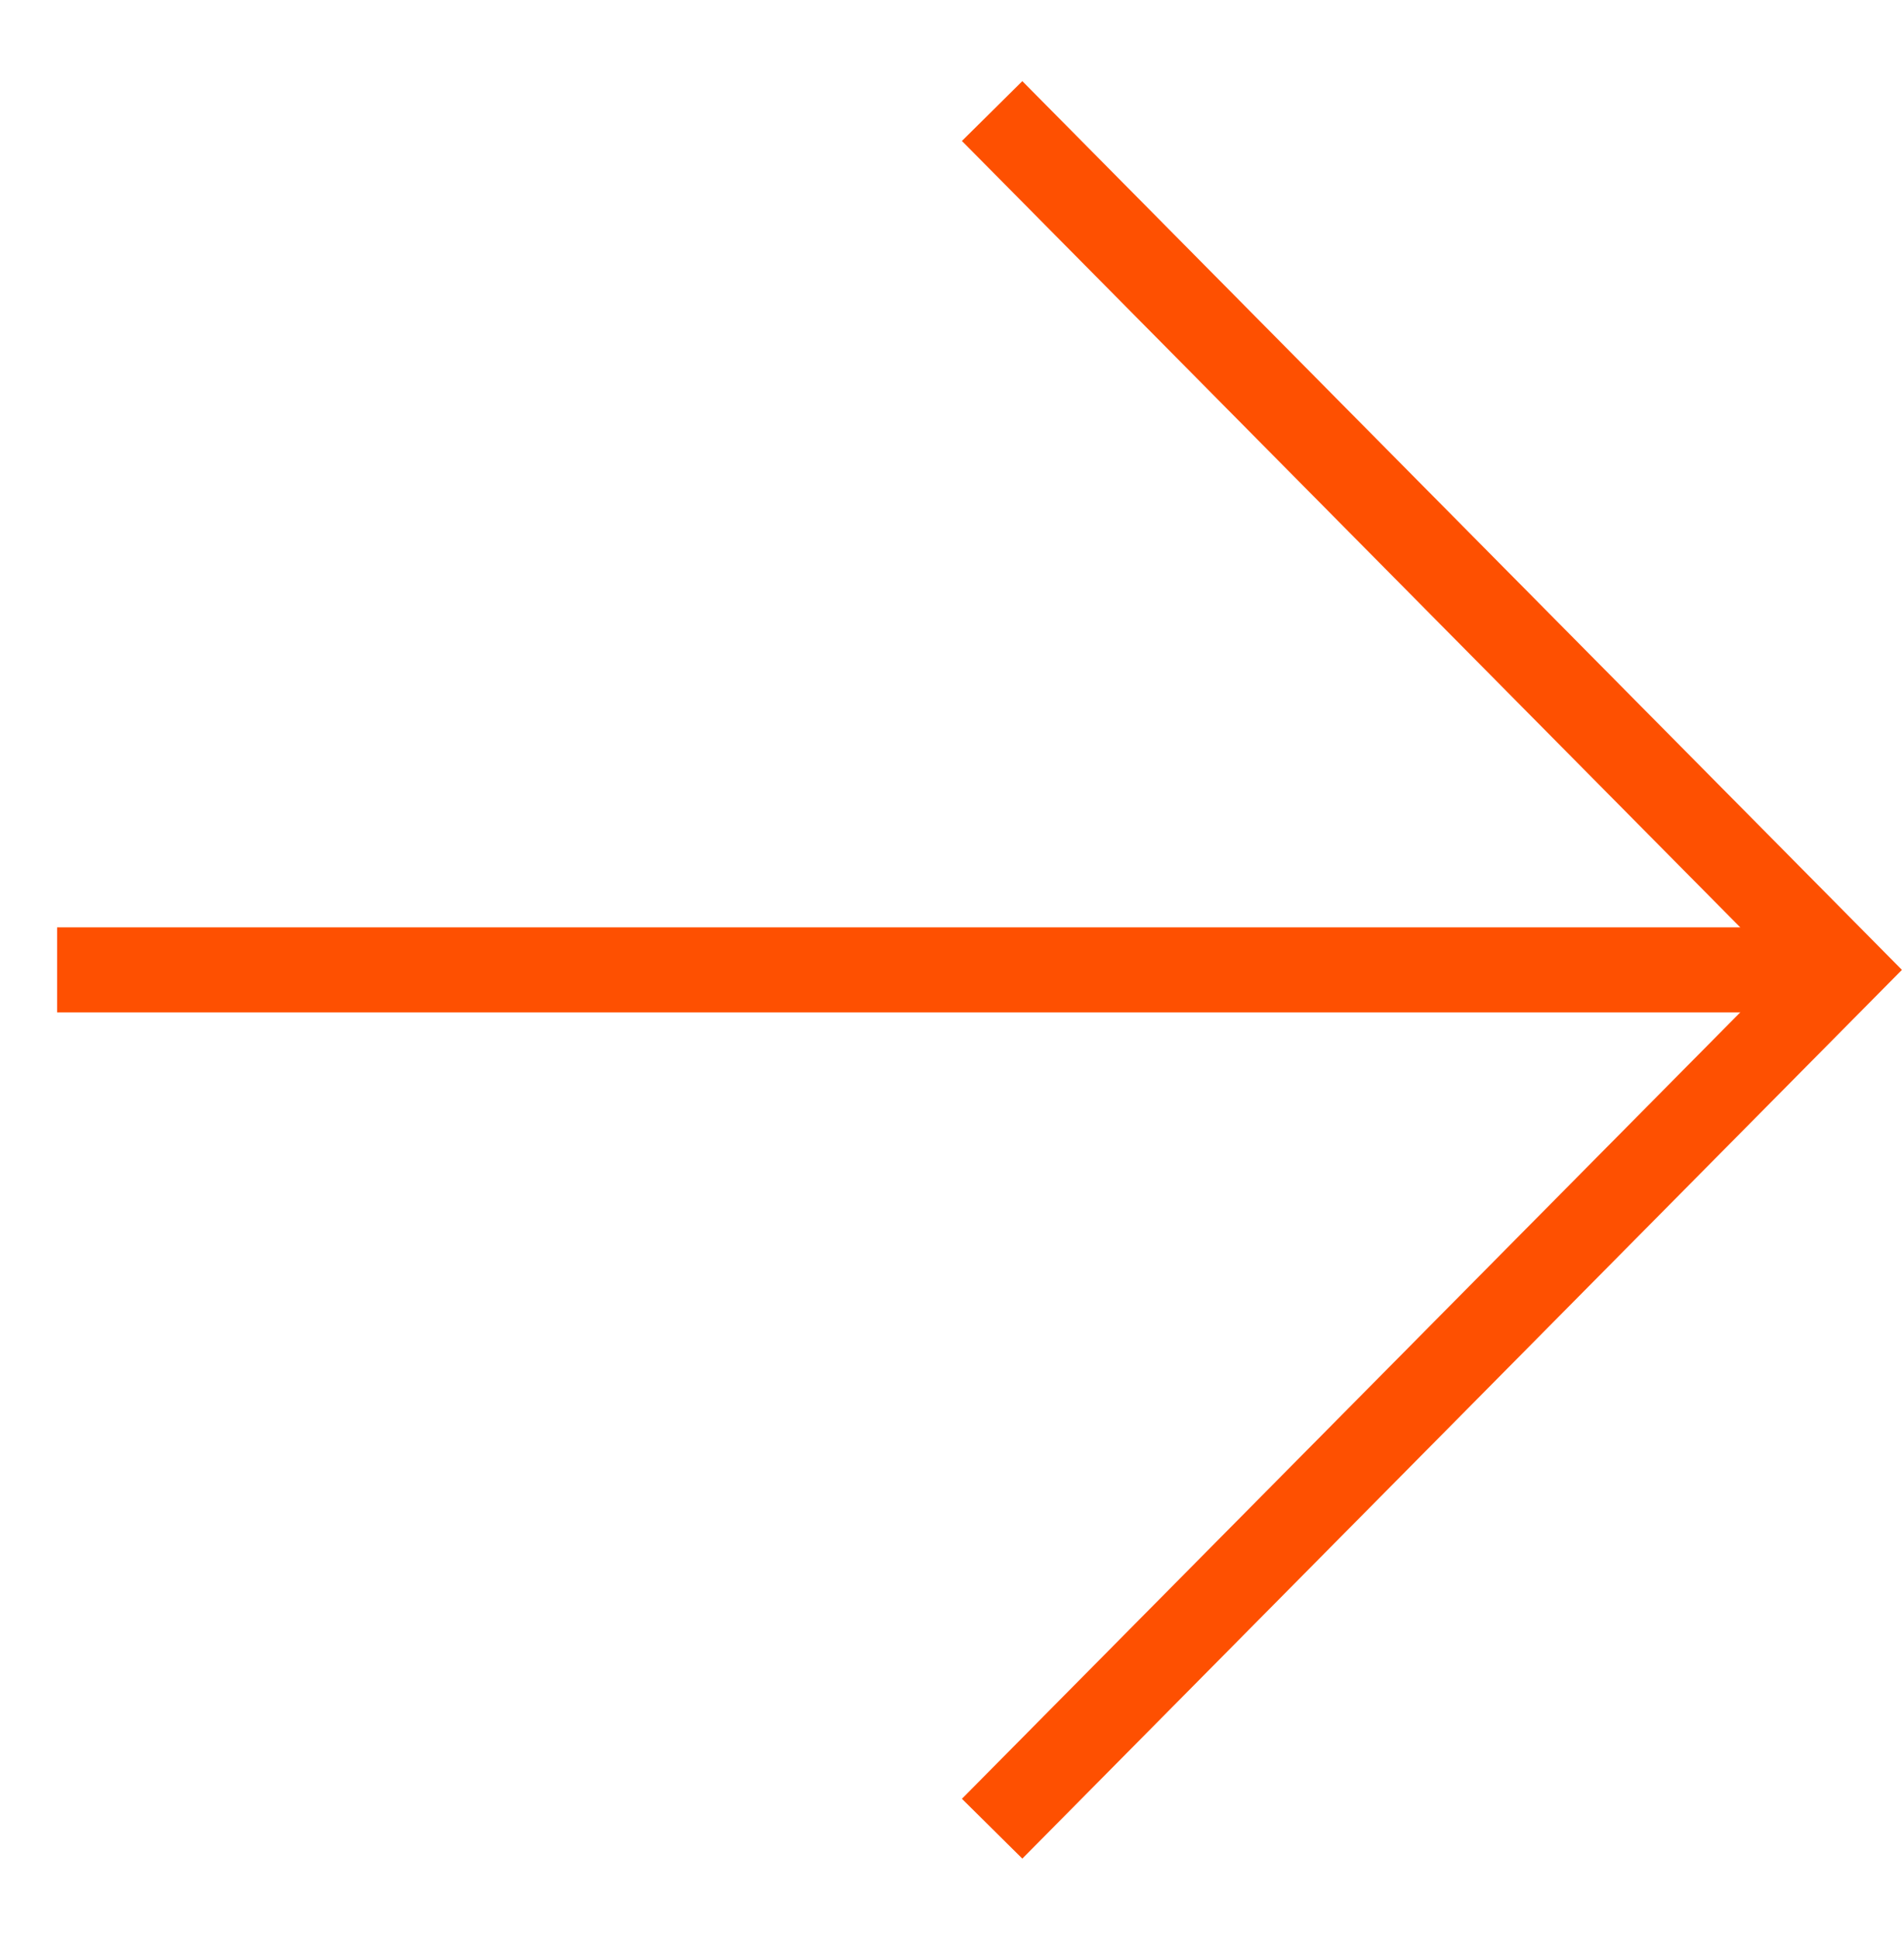 <?xml version="1.0" encoding="utf-8"?>
<!-- Generator: Adobe Illustrator 24.2.1, SVG Export Plug-In . SVG Version: 6.00 Build 0)  -->
<svg version="1.1" id="Layer_1" xmlns="http://www.w3.org/2000/svg" xmlns:xlink="http://www.w3.org/1999/xlink" x="0px" y="0px"
	 viewBox="0 0 22.4 22.8" style="enable-background:new 0 0 22.4 22.8;" xml:space="preserve">
<style type="text/css">
	.st0{fill:none;stroke:#fe5001;stroke-miterlimit:10;}
</style>
<g id="Group_6869" transform="translate(-1253.728 -106.994)">
	<polyline id="Line_26" class="st0" points="1265.4,128.5 1275.4,118.4 1275.4,118.4 1265.4,108.3 	"/>
	<line id="Line_27" class="st0" x1="1254.4" y1="118.4" x2="1275.4" y2="118.4"/>
</g>
</svg>
